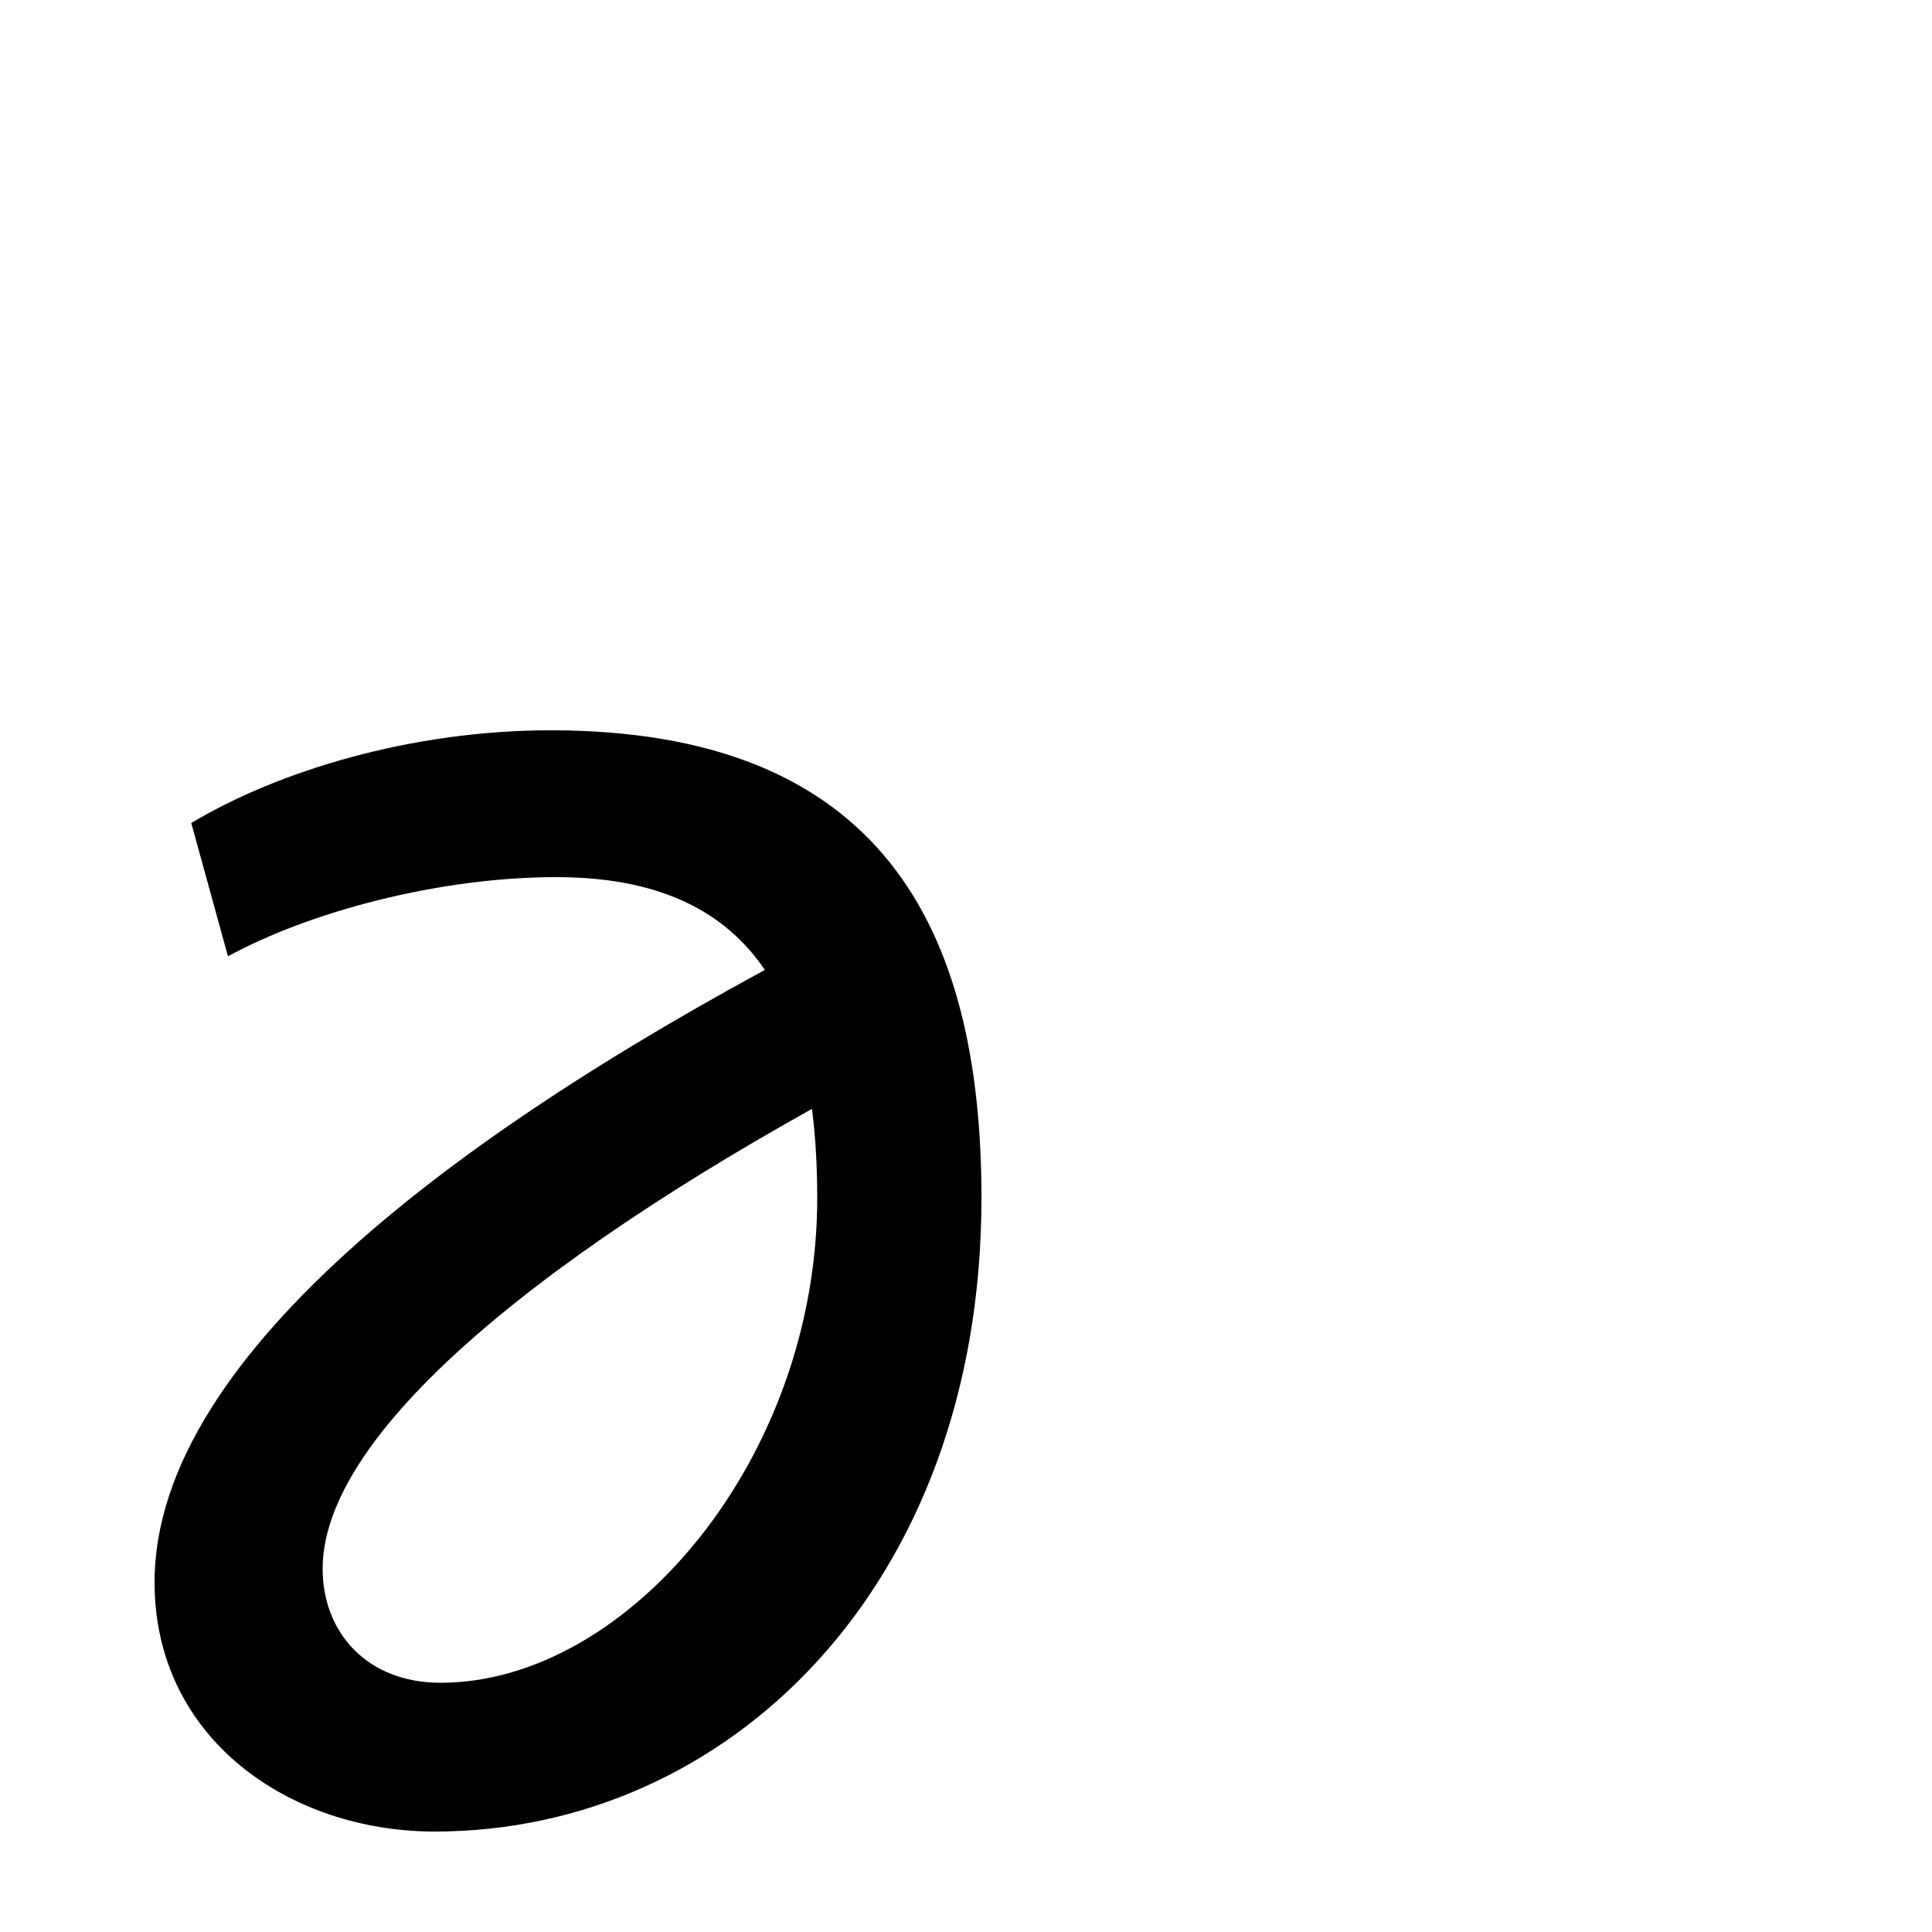 <svg xmlns="http://www.w3.org/2000/svg" width="1000" height="1000"><path d="M461 328 428 395C245 300 80 180 80 61C80 -20 150 -68 225 -68C376 -68 508 58 508 260C508 400 456 502 285 502C213 502 144 481 99 454L118 385C160 408 227 426 288 426C391 426 423 360 423 260C423 125 325 9 228 9C190 9 167 35 167 68C167 146 306 247 461 328Z" transform="translate(0, 880) scale(1,-1)" /></svg>